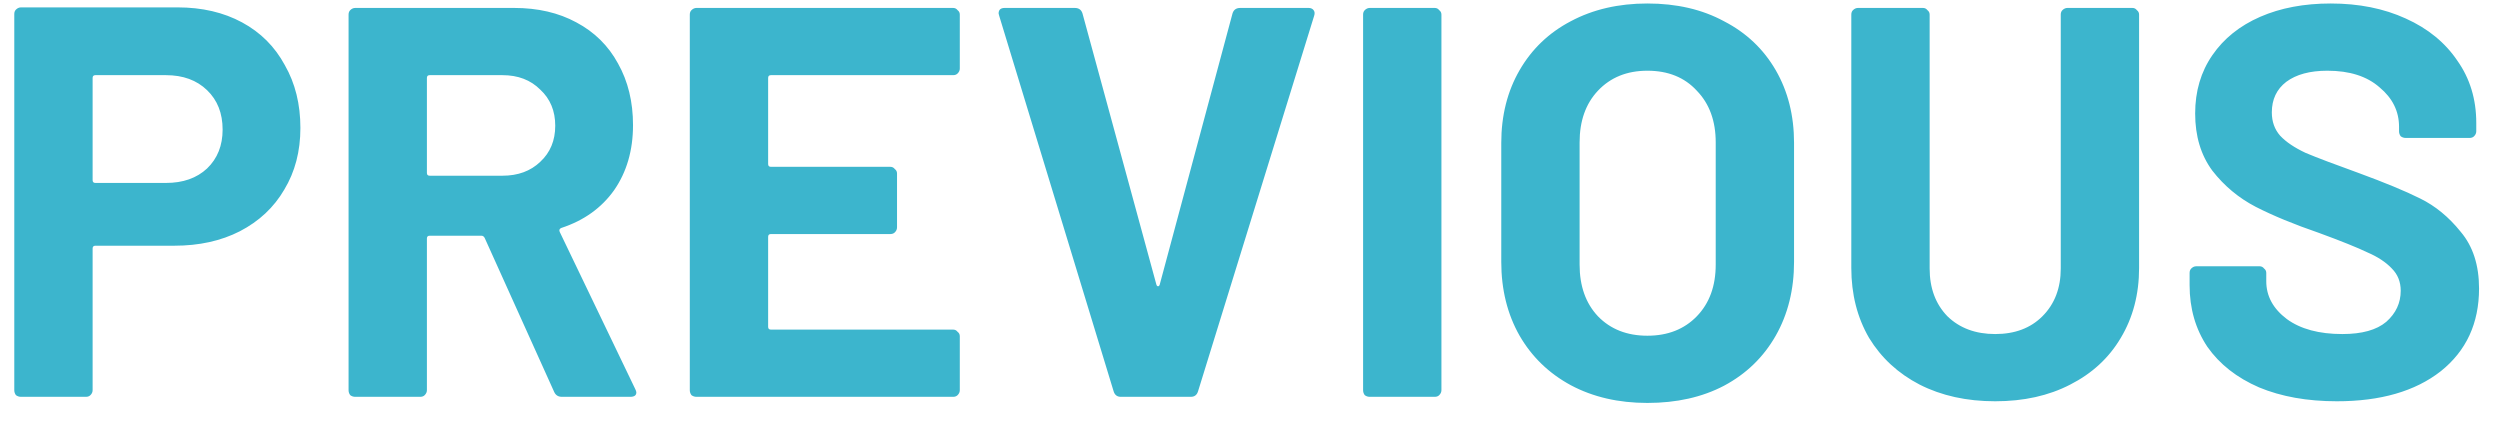 <svg width="63" height="11" viewBox="0 0 63 11" fill="none" xmlns="http://www.w3.org/2000/svg">
<path d="M4.476 0.186C5.092 0.186 5.634 0.312 6.1 0.564C6.567 0.816 6.926 1.175 7.178 1.642C7.44 2.099 7.57 2.627 7.57 3.224C7.57 3.812 7.435 4.33 7.164 4.778C6.903 5.226 6.53 5.576 6.044 5.828C5.568 6.071 5.018 6.192 4.392 6.192H2.404C2.358 6.192 2.334 6.215 2.334 6.262V9.832C2.334 9.879 2.316 9.921 2.278 9.958C2.25 9.986 2.213 10 2.166 10H0.528C0.482 10 0.44 9.986 0.402 9.958C0.374 9.921 0.36 9.879 0.36 9.832V0.354C0.36 0.307 0.374 0.27 0.402 0.242C0.44 0.205 0.482 0.186 0.528 0.186H4.476ZM4.182 4.61C4.612 4.61 4.957 4.489 5.218 4.246C5.48 3.994 5.61 3.667 5.61 3.266C5.61 2.855 5.48 2.524 5.218 2.272C4.957 2.02 4.612 1.894 4.182 1.894H2.404C2.358 1.894 2.334 1.917 2.334 1.964V4.54C2.334 4.587 2.358 4.61 2.404 4.61H4.182ZM14.16 10C14.066 10 14.001 9.958 13.964 9.874L12.214 5.996C12.195 5.959 12.167 5.94 12.13 5.94H10.828C10.781 5.94 10.758 5.963 10.758 6.01V9.832C10.758 9.879 10.739 9.921 10.702 9.958C10.674 9.986 10.636 10 10.59 10H8.952C8.905 10 8.863 9.986 8.826 9.958C8.798 9.921 8.784 9.879 8.784 9.832V0.368C8.784 0.321 8.798 0.284 8.826 0.256C8.863 0.219 8.905 0.2 8.952 0.2H12.956C13.553 0.2 14.076 0.321 14.524 0.564C14.981 0.807 15.331 1.152 15.574 1.6C15.826 2.048 15.952 2.566 15.952 3.154C15.952 3.789 15.793 4.335 15.476 4.792C15.158 5.24 14.715 5.557 14.146 5.744C14.099 5.763 14.085 5.795 14.104 5.842L16.008 9.804C16.026 9.841 16.036 9.869 16.036 9.888C16.036 9.963 15.984 10 15.882 10H14.16ZM10.828 1.894C10.781 1.894 10.758 1.917 10.758 1.964V4.358C10.758 4.405 10.781 4.428 10.828 4.428H12.662C13.054 4.428 13.371 4.311 13.614 4.078C13.866 3.845 13.992 3.541 13.992 3.168C13.992 2.795 13.866 2.491 13.614 2.258C13.371 2.015 13.054 1.894 12.662 1.894H10.828ZM24.187 1.726C24.187 1.773 24.169 1.815 24.131 1.852C24.103 1.88 24.066 1.894 24.019 1.894H19.427C19.381 1.894 19.357 1.917 19.357 1.964V4.134C19.357 4.181 19.381 4.204 19.427 4.204H22.437C22.484 4.204 22.521 4.223 22.549 4.26C22.587 4.288 22.605 4.325 22.605 4.372V5.73C22.605 5.777 22.587 5.819 22.549 5.856C22.521 5.884 22.484 5.898 22.437 5.898H19.427C19.381 5.898 19.357 5.921 19.357 5.968V8.236C19.357 8.283 19.381 8.306 19.427 8.306H24.019C24.066 8.306 24.103 8.325 24.131 8.362C24.169 8.39 24.187 8.427 24.187 8.474V9.832C24.187 9.879 24.169 9.921 24.131 9.958C24.103 9.986 24.066 10 24.019 10H17.551C17.505 10 17.463 9.986 17.425 9.958C17.397 9.921 17.383 9.879 17.383 9.832V0.368C17.383 0.321 17.397 0.284 17.425 0.256C17.463 0.219 17.505 0.2 17.551 0.2H24.019C24.066 0.2 24.103 0.219 24.131 0.256C24.169 0.284 24.187 0.321 24.187 0.368V1.726ZM28.245 10C28.152 10 28.091 9.953 28.063 9.86L25.179 0.396L25.165 0.34C25.165 0.247 25.216 0.2 25.319 0.2H27.083C27.186 0.2 27.251 0.247 27.279 0.34L29.141 7.172C29.15 7.2 29.164 7.214 29.183 7.214C29.202 7.214 29.216 7.2 29.225 7.172L31.059 0.34C31.087 0.247 31.152 0.2 31.255 0.2H32.977C33.033 0.2 33.075 0.219 33.103 0.256C33.131 0.293 33.136 0.34 33.117 0.396L30.191 9.86C30.163 9.953 30.102 10 30.009 10H28.245ZM34.518 10C34.471 10 34.429 9.986 34.392 9.958C34.364 9.921 34.35 9.879 34.35 9.832V0.368C34.35 0.321 34.364 0.284 34.392 0.256C34.429 0.219 34.471 0.2 34.518 0.2H36.156C36.203 0.2 36.24 0.219 36.268 0.256C36.305 0.284 36.324 0.321 36.324 0.368V9.832C36.324 9.879 36.305 9.921 36.268 9.958C36.24 9.986 36.203 10 36.156 10H34.518ZM41.514 10.154C40.786 10.154 40.142 10.005 39.582 9.706C39.031 9.407 38.602 8.992 38.294 8.46C37.986 7.919 37.832 7.298 37.832 6.598V3.602C37.832 2.911 37.986 2.3 38.294 1.768C38.602 1.236 39.031 0.825 39.582 0.536C40.142 0.237 40.786 0.088 41.514 0.088C42.251 0.088 42.895 0.237 43.446 0.536C44.006 0.825 44.44 1.236 44.748 1.768C45.056 2.3 45.21 2.911 45.21 3.602V6.598C45.21 7.298 45.056 7.919 44.748 8.46C44.44 9.001 44.006 9.421 43.446 9.72C42.895 10.009 42.251 10.154 41.514 10.154ZM41.514 8.46C42.027 8.46 42.443 8.297 42.76 7.97C43.077 7.643 43.236 7.209 43.236 6.668V3.588C43.236 3.047 43.077 2.613 42.76 2.286C42.452 1.95 42.036 1.782 41.514 1.782C41.001 1.782 40.585 1.95 40.268 2.286C39.96 2.613 39.806 3.047 39.806 3.588V6.668C39.806 7.209 39.96 7.643 40.268 7.97C40.585 8.297 41.001 8.46 41.514 8.46ZM50.279 10.112C49.56 10.112 48.926 9.972 48.375 9.692C47.834 9.412 47.409 9.02 47.101 8.516C46.803 8.003 46.653 7.415 46.653 6.752V0.368C46.653 0.321 46.667 0.284 46.695 0.256C46.733 0.219 46.775 0.2 46.821 0.2H48.459C48.506 0.2 48.543 0.219 48.571 0.256C48.608 0.284 48.627 0.321 48.627 0.368V6.766C48.627 7.261 48.776 7.662 49.075 7.97C49.383 8.269 49.785 8.418 50.279 8.418C50.774 8.418 51.17 8.269 51.469 7.97C51.777 7.662 51.931 7.261 51.931 6.766V0.368C51.931 0.321 51.945 0.284 51.973 0.256C52.011 0.219 52.053 0.2 52.099 0.2H53.737C53.784 0.2 53.821 0.219 53.849 0.256C53.886 0.284 53.905 0.321 53.905 0.368V6.752C53.905 7.415 53.751 8.003 53.443 8.516C53.145 9.02 52.72 9.412 52.169 9.692C51.628 9.972 50.998 10.112 50.279 10.112ZM58.888 10.112C58.141 10.112 57.488 9.995 56.928 9.762C56.368 9.519 55.934 9.179 55.626 8.74C55.327 8.292 55.178 7.774 55.178 7.186V6.878C55.178 6.831 55.192 6.794 55.22 6.766C55.257 6.729 55.299 6.71 55.346 6.71H56.942C56.989 6.71 57.026 6.729 57.054 6.766C57.091 6.794 57.11 6.831 57.11 6.878V7.088C57.11 7.461 57.282 7.779 57.628 8.04C57.973 8.292 58.44 8.418 59.028 8.418C59.523 8.418 59.891 8.315 60.134 8.11C60.377 7.895 60.498 7.634 60.498 7.326C60.498 7.102 60.423 6.915 60.274 6.766C60.124 6.607 59.919 6.472 59.658 6.36C59.406 6.239 59 6.075 58.44 5.87C57.815 5.655 57.282 5.436 56.844 5.212C56.414 4.988 56.05 4.685 55.752 4.302C55.462 3.91 55.318 3.429 55.318 2.86C55.318 2.3 55.462 1.81 55.752 1.39C56.041 0.97 56.443 0.648 56.956 0.424C57.469 0.2 58.062 0.088 58.734 0.088C59.443 0.088 60.073 0.214 60.624 0.466C61.184 0.718 61.618 1.073 61.926 1.53C62.243 1.978 62.402 2.501 62.402 3.098V3.308C62.402 3.355 62.383 3.397 62.346 3.434C62.318 3.462 62.281 3.476 62.234 3.476H60.624C60.577 3.476 60.535 3.462 60.498 3.434C60.47 3.397 60.456 3.355 60.456 3.308V3.196C60.456 2.804 60.292 2.473 59.966 2.202C59.648 1.922 59.21 1.782 58.65 1.782C58.211 1.782 57.866 1.875 57.614 2.062C57.371 2.249 57.25 2.505 57.25 2.832C57.25 3.065 57.32 3.261 57.46 3.42C57.609 3.579 57.824 3.723 58.104 3.854C58.393 3.975 58.837 4.143 59.434 4.358C60.096 4.601 60.614 4.815 60.988 5.002C61.37 5.189 61.711 5.469 62.01 5.842C62.318 6.206 62.472 6.682 62.472 7.27C62.472 8.147 62.15 8.843 61.506 9.356C60.862 9.86 59.989 10.112 58.888 10.112Z" fill="#3CB5CD"/>
</svg>
